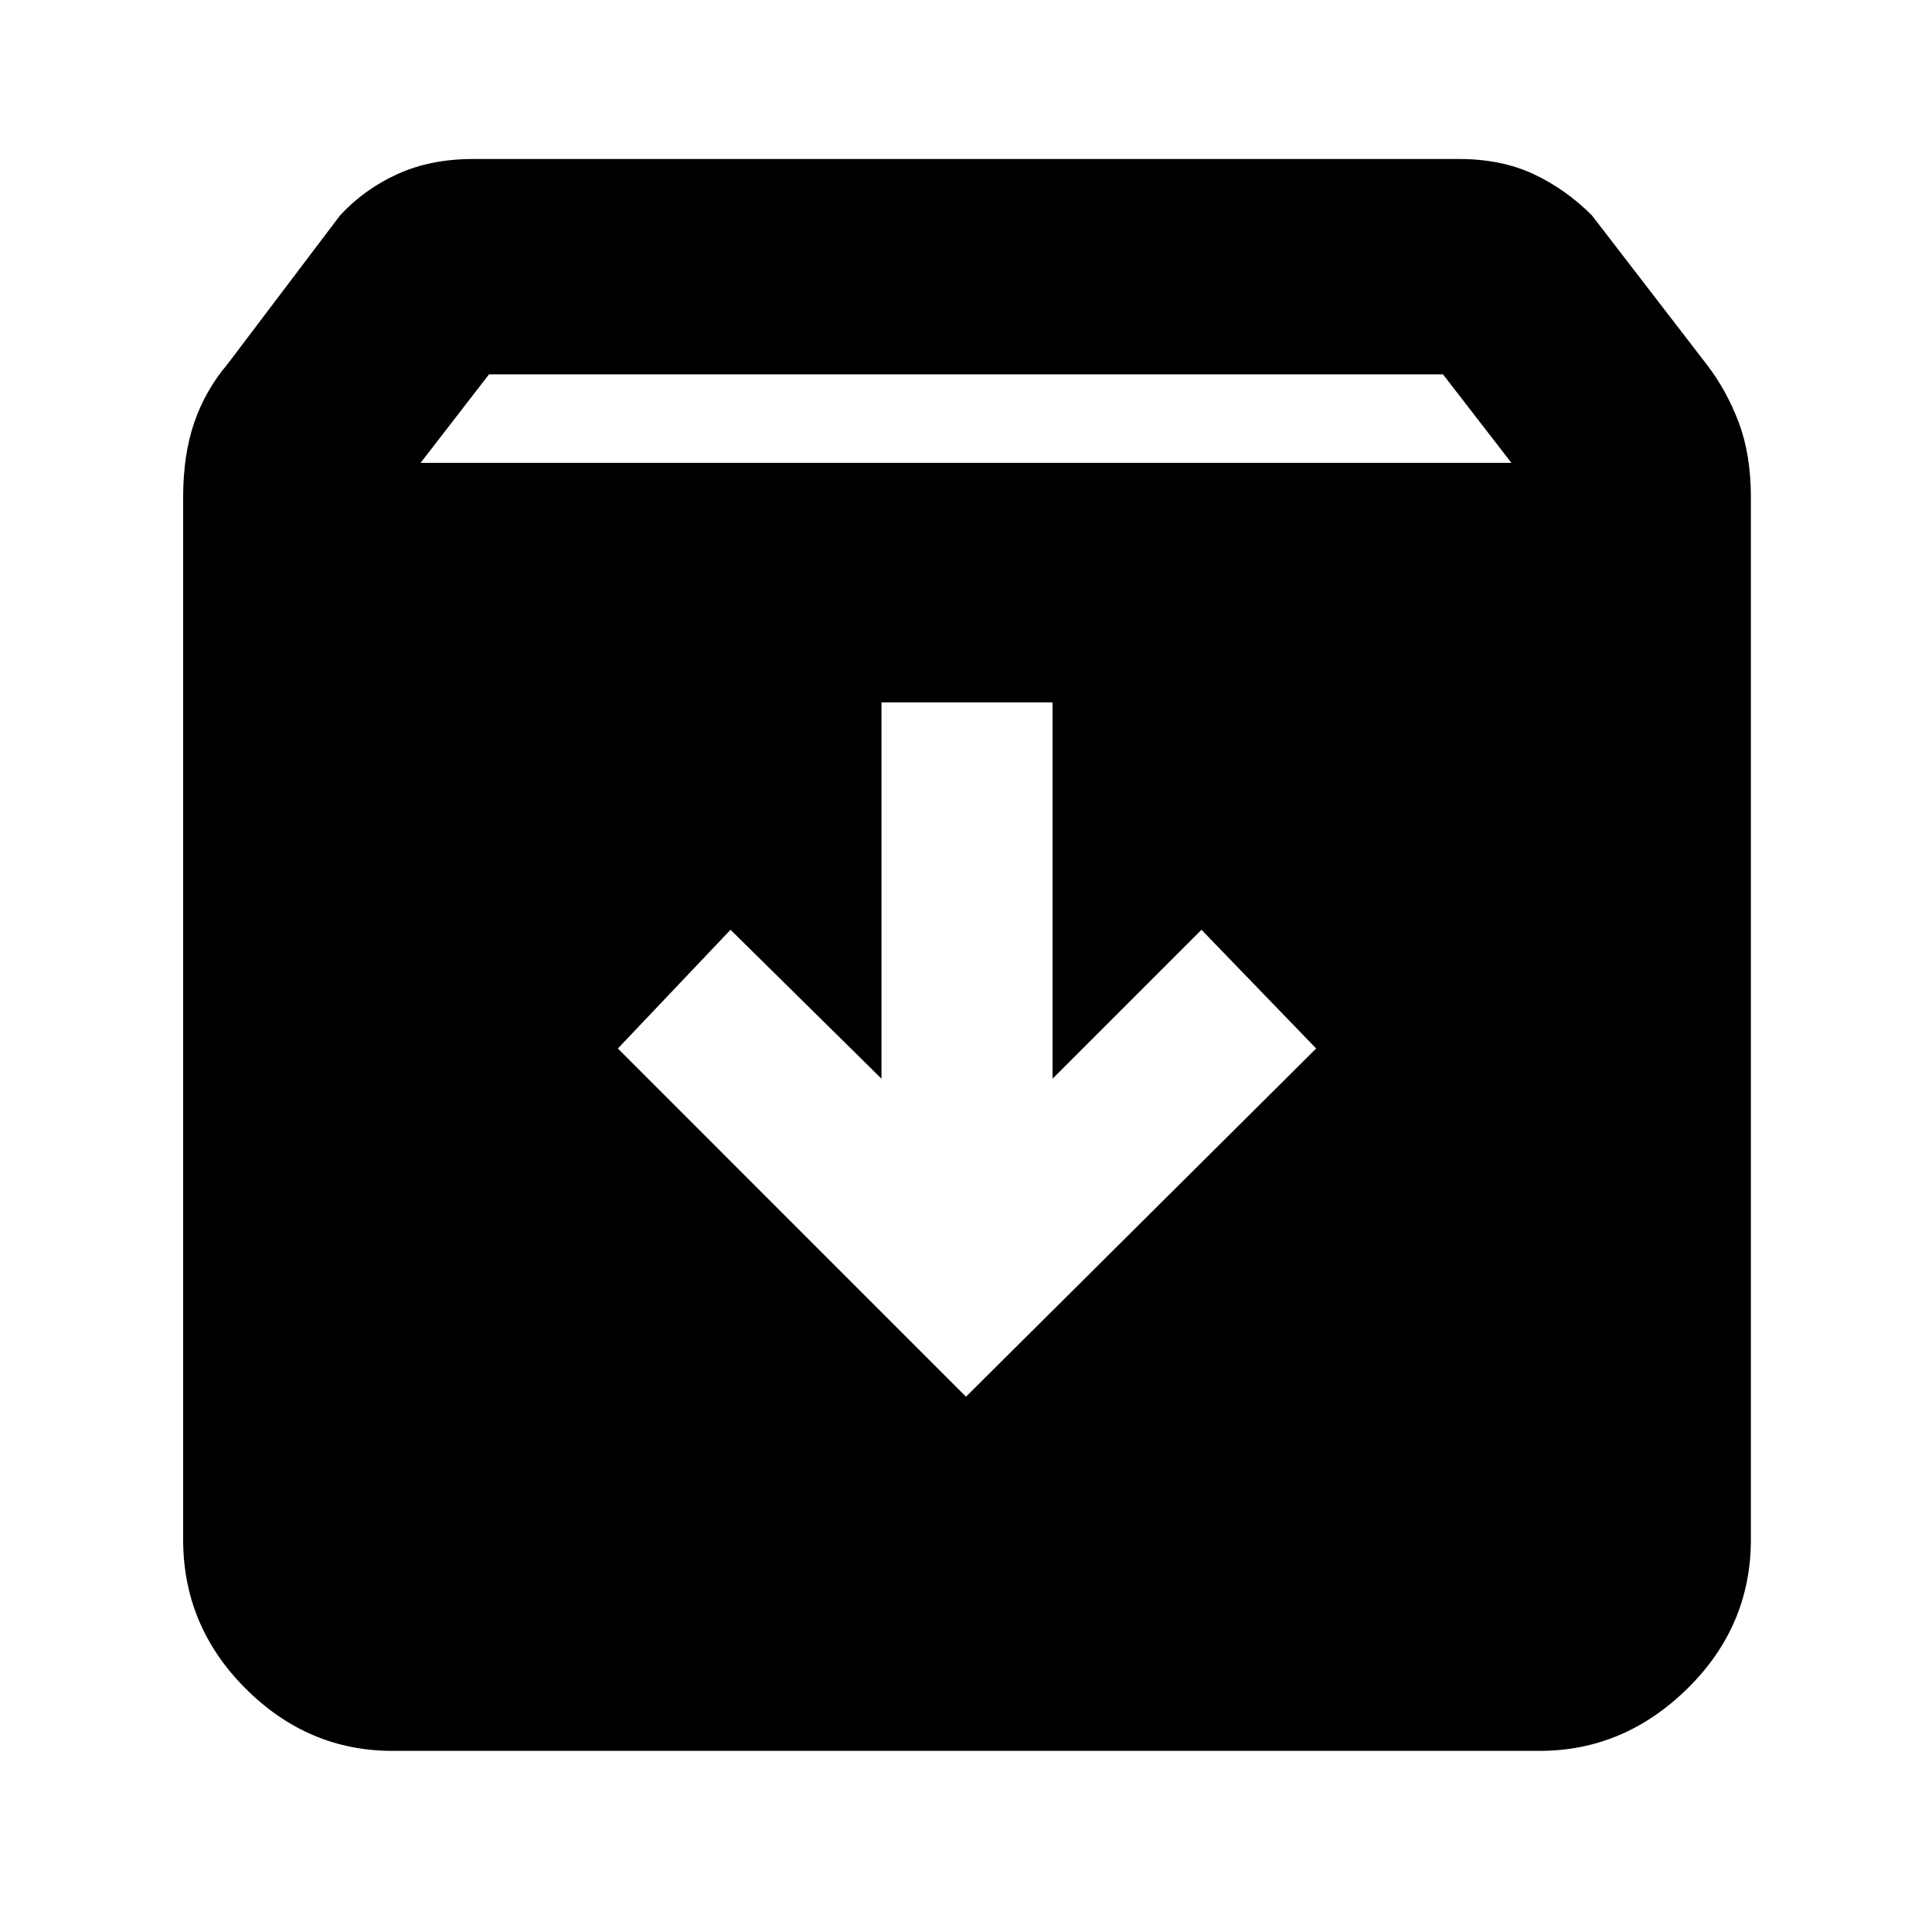 <svg xmlns="http://www.w3.org/2000/svg" height="40" width="40"><path d="M8.125 36.25Q6.375 36.25 5.083 34.958Q3.792 33.667 3.792 31.875V10.292Q3.792 9.417 4.021 8.75Q4.25 8.083 4.708 7.542L7.042 4.458Q7.542 3.917 8.229 3.604Q8.917 3.292 9.792 3.292H30.208Q31.083 3.292 31.75 3.604Q32.417 3.917 32.958 4.458L35.333 7.542Q35.75 8.083 36 8.75Q36.25 9.417 36.25 10.292V31.875Q36.25 33.667 34.938 34.958Q33.625 36.25 31.875 36.25ZM8.708 9.583H31.292L29.875 7.75H10.125ZM20 28.917 27.25 21.708 24.875 19.25 21.792 22.333V14.542H18.25V22.333L15.125 19.25L12.792 21.708Z"/></svg>